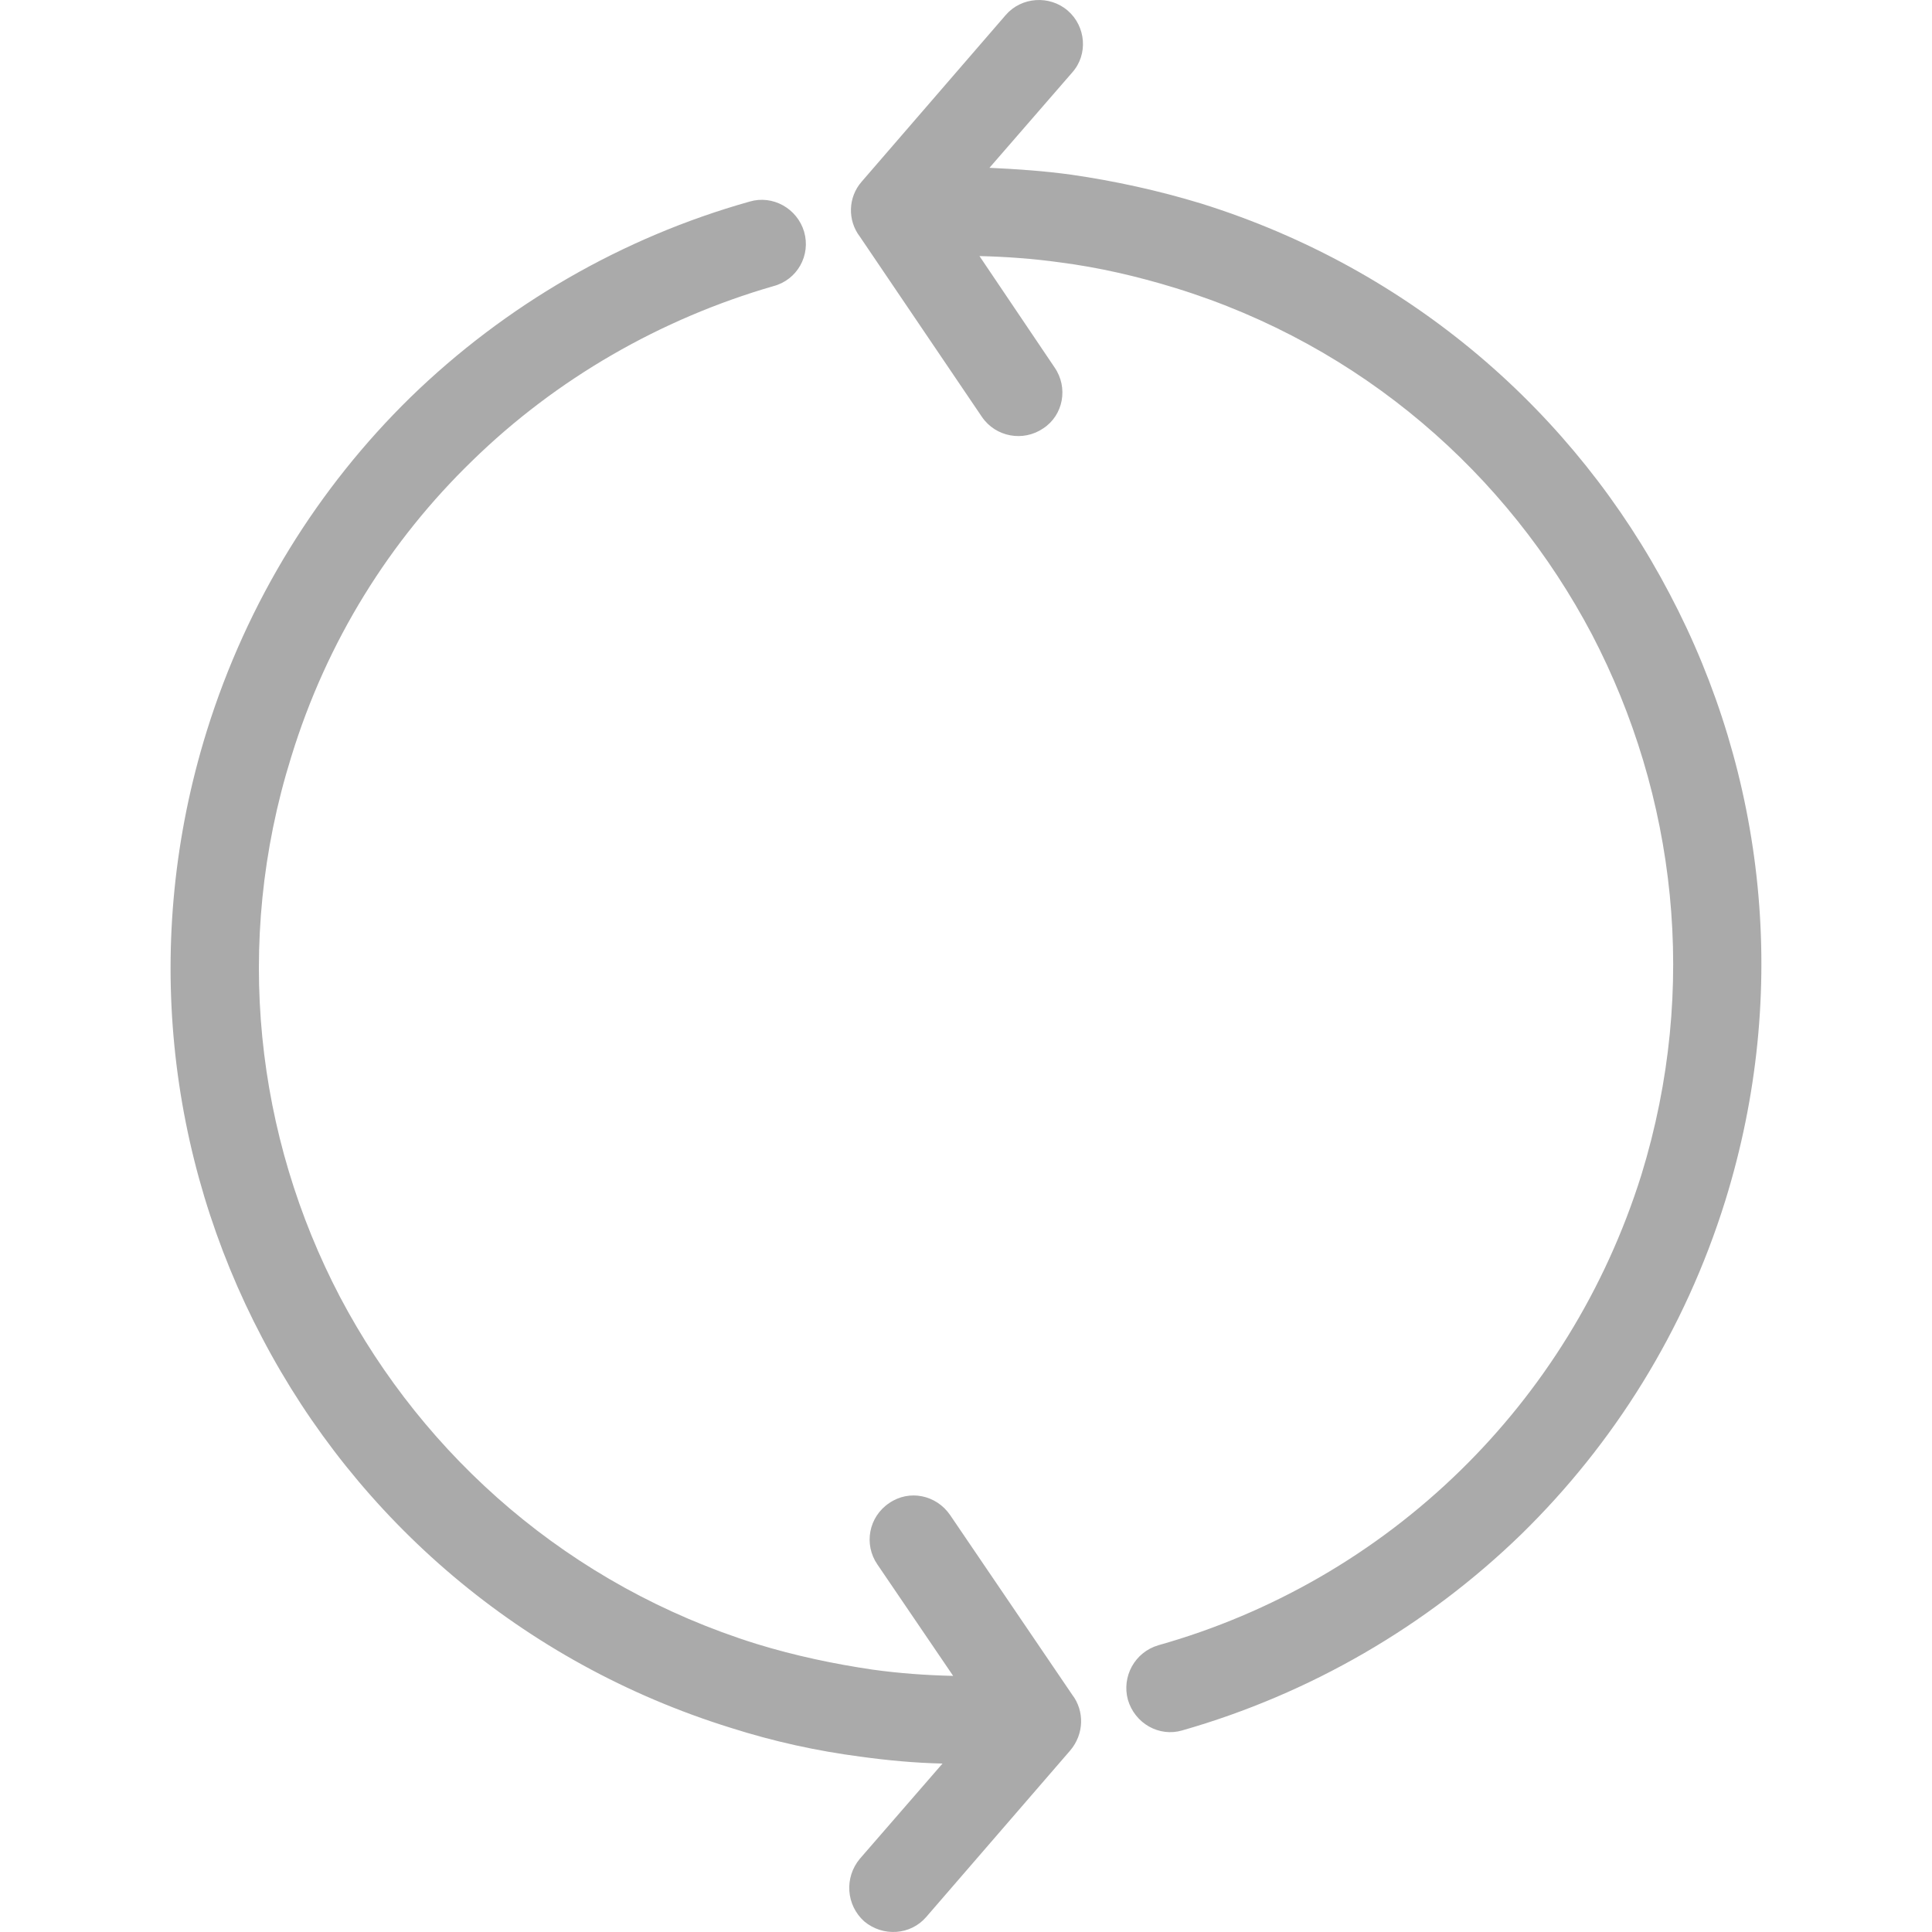 <?xml version="1.0" encoding="utf-8"?>
<!-- Generator: Adobe Illustrator 16.0.0, SVG Export Plug-In . SVG Version: 6.00 Build 0)  -->
<!DOCTYPE svg PUBLIC "-//W3C//DTD SVG 1.1//EN" "http://www.w3.org/Graphics/SVG/1.1/DTD/svg11.dtd">
<svg version="1.1" id="Capa_1" xmlns="http://www.w3.org/2000/svg" xmlns:xlink="http://www.w3.org/1999/xlink" x="0px" y="0px"
	 width="500px" height="500px" viewBox="0 0 500 500" enable-background="new 0 0 500 500" xml:space="preserve">
<path fill="#AAAAAA" d="M246.676,433.718l-19.616-28.847c-3.563-5.188-2.267-12.315,3.084-15.889
	c5.188-3.564,12.151-2.104,15.726,3.084l31.604,46.512c3.237,4.218,3.084,10.212-0.49,14.429l-37.282,43.112
	c-4.054,4.697-11.181,5.188-16.042,1.134c-4.697-4.217-5.188-11.345-1.133-16.205l21.393-24.641
	c-7.127-0.163-14.102-0.807-21.229-1.787c-11.181-1.46-22.363-3.89-33.554-7.454c-54.294-16.858-96.763-54.131-121.229-100.816
	c-24.64-46.676-31.277-102.757-14.429-157.062c10.538-33.871,29.01-63.208,52.67-86.388c24.64-23.986,54.947-41.489,87.848-50.73
	c5.994-1.787,12.315,1.787,14.102,7.781c1.787,6.158-1.787,12.479-7.944,14.102c-29.174,8.424-56.245,23.986-77.964,45.216
	c-21.229,20.586-37.599,46.513-46.84,76.667c-15.072,48.3-9.078,98.224,12.642,139.713c21.883,41.488,59.481,74.716,107.781,89.788
	c10.048,3.084,20.096,5.188,29.98,6.647C232.738,433.064,239.702,433.555,246.676,433.718L246.676,433.718z M305.994,447.82
	c-5.994,1.786-12.314-1.787-14.102-7.945c-1.624-5.994,1.787-12.314,7.943-14.102c29.338-8.271,56.245-23.823,78.118-45.216
	c21.065-20.587,37.435-46.513,46.839-76.504c14.909-48.463,8.915-98.223-12.805-139.875
	c-21.873-41.499-59.481-74.727-107.771-89.636c-10.047-3.084-19.932-5.351-29.98-6.647c-6.975-0.97-13.938-1.46-20.749-1.624
	l19.452,28.847c3.564,5.187,2.268,12.315-2.92,15.726c-5.188,3.563-12.314,2.267-15.879-2.921l-31.604-46.676
	c-3.237-4.218-3.084-10.211,0.49-14.266L260.288,3.88c4.054-4.697,11.345-5.188,16.042-1.133c4.697,4.054,5.351,11.345,1.133,16.042
	l-21.393,24.64c7.128,0.327,14.102,0.807,21.23,1.787c11.181,1.624,22.362,4.054,33.554,7.455
	c54.457,17.022,96.763,54.294,121.229,100.98c24.641,46.676,31.277,102.758,14.429,157.062
	c-10.538,33.871-29.011,63.045-52.67,86.225C369.202,420.913,338.896,438.415,305.994,447.82L305.994,447.82z"/>
</svg>
